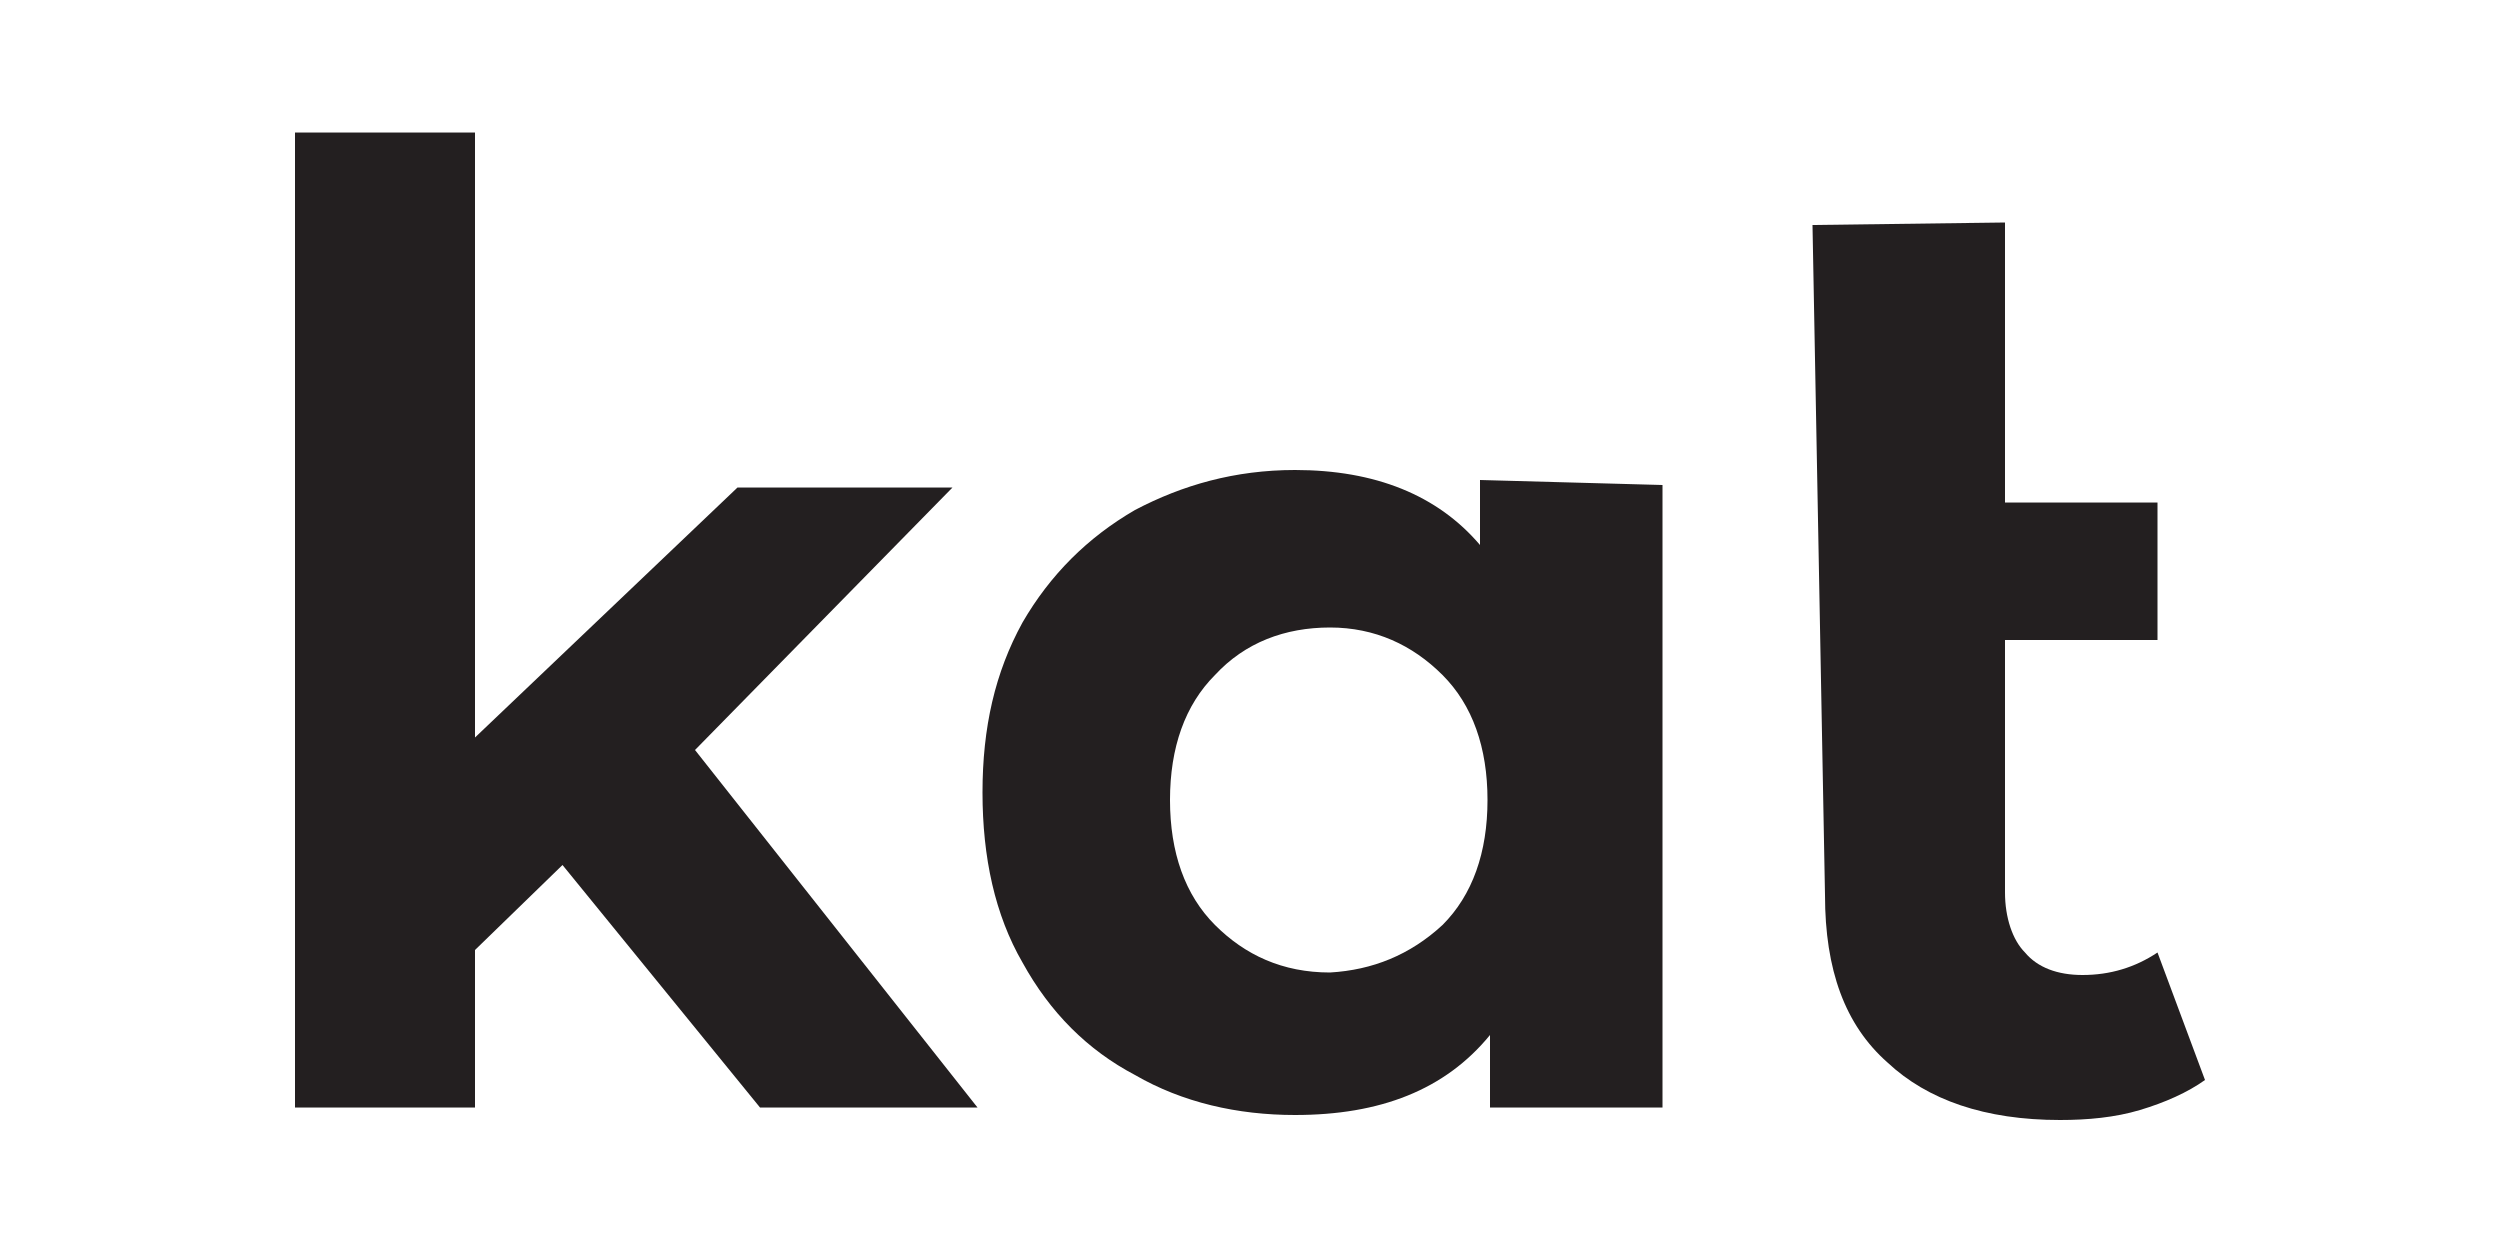 <?xml version="1.0" encoding="utf-8"?>
<!-- Generator: Adobe Illustrator 26.0.2, SVG Export Plug-In . SVG Version: 6.00 Build 0)  -->
<svg version="1.1" id="Layer_1" xmlns="http://www.w3.org/2000/svg" xmlns:xlink="http://www.w3.org/1999/xlink" x="0px" y="0px"
	 viewBox="0 0 100 50" style="enable-background:new 0 0 100 50;" xml:space="preserve">
<style type="text/css">
	.st0{fill:#020202;}
	.st1{fill:#231F20;}
</style>
<path class="st1" d="M22.5,34.6L19,38v6.3h-7.2V5.3H19v24.2l10.5-10h8.6L27.8,30l11.3,14.3h-8.7L22.5,34.6z"/>
<path class="st1" d="M66.5,19.4v24.9h-6.9v-2.9c-1.8,2.2-4.4,3.2-7.8,3.2c-2.3,0-4.5-0.5-6.4-1.6c-1.9-1-3.4-2.5-4.5-4.5
	c-1.1-1.9-1.6-4.2-1.6-6.8c0-2.6,0.5-4.8,1.6-6.8c1.1-1.9,2.6-3.4,4.5-4.5c1.9-1,4-1.6,6.4-1.6c3.2,0,5.7,1,7.4,3v-2.6L66.5,19.4z
	 M57.7,37c1.2-1.2,1.8-2.9,1.8-5c0-2.1-0.6-3.8-1.8-5c-1.2-1.2-2.7-1.9-4.5-1.9c-1.8,0-3.4,0.6-4.6,1.9c-1.2,1.2-1.8,2.9-1.8,5
	c0,2.1,0.6,3.8,1.8,5c1.2,1.2,2.7,1.9,4.6,1.9C54.9,38.8,56.4,38.2,57.7,37z"/>
<path class="st1" d="M88.2,43.2c-0.7,0.5-1.6,0.9-2.6,1.2c-1,0.3-2.1,0.4-3.2,0.4c-3,0-5.3-0.8-6.9-2.3C73.8,41,73,38.8,73,35.8
	L72.5,9l7.7-0.1v11.2h6.1v5.5h-6.1v10.1c0,1,0.3,1.9,0.8,2.4c0.5,0.6,1.3,0.9,2.3,0.9c1.1,0,2.1-0.3,3-0.9L88.2,43.2z"/>
</svg>
